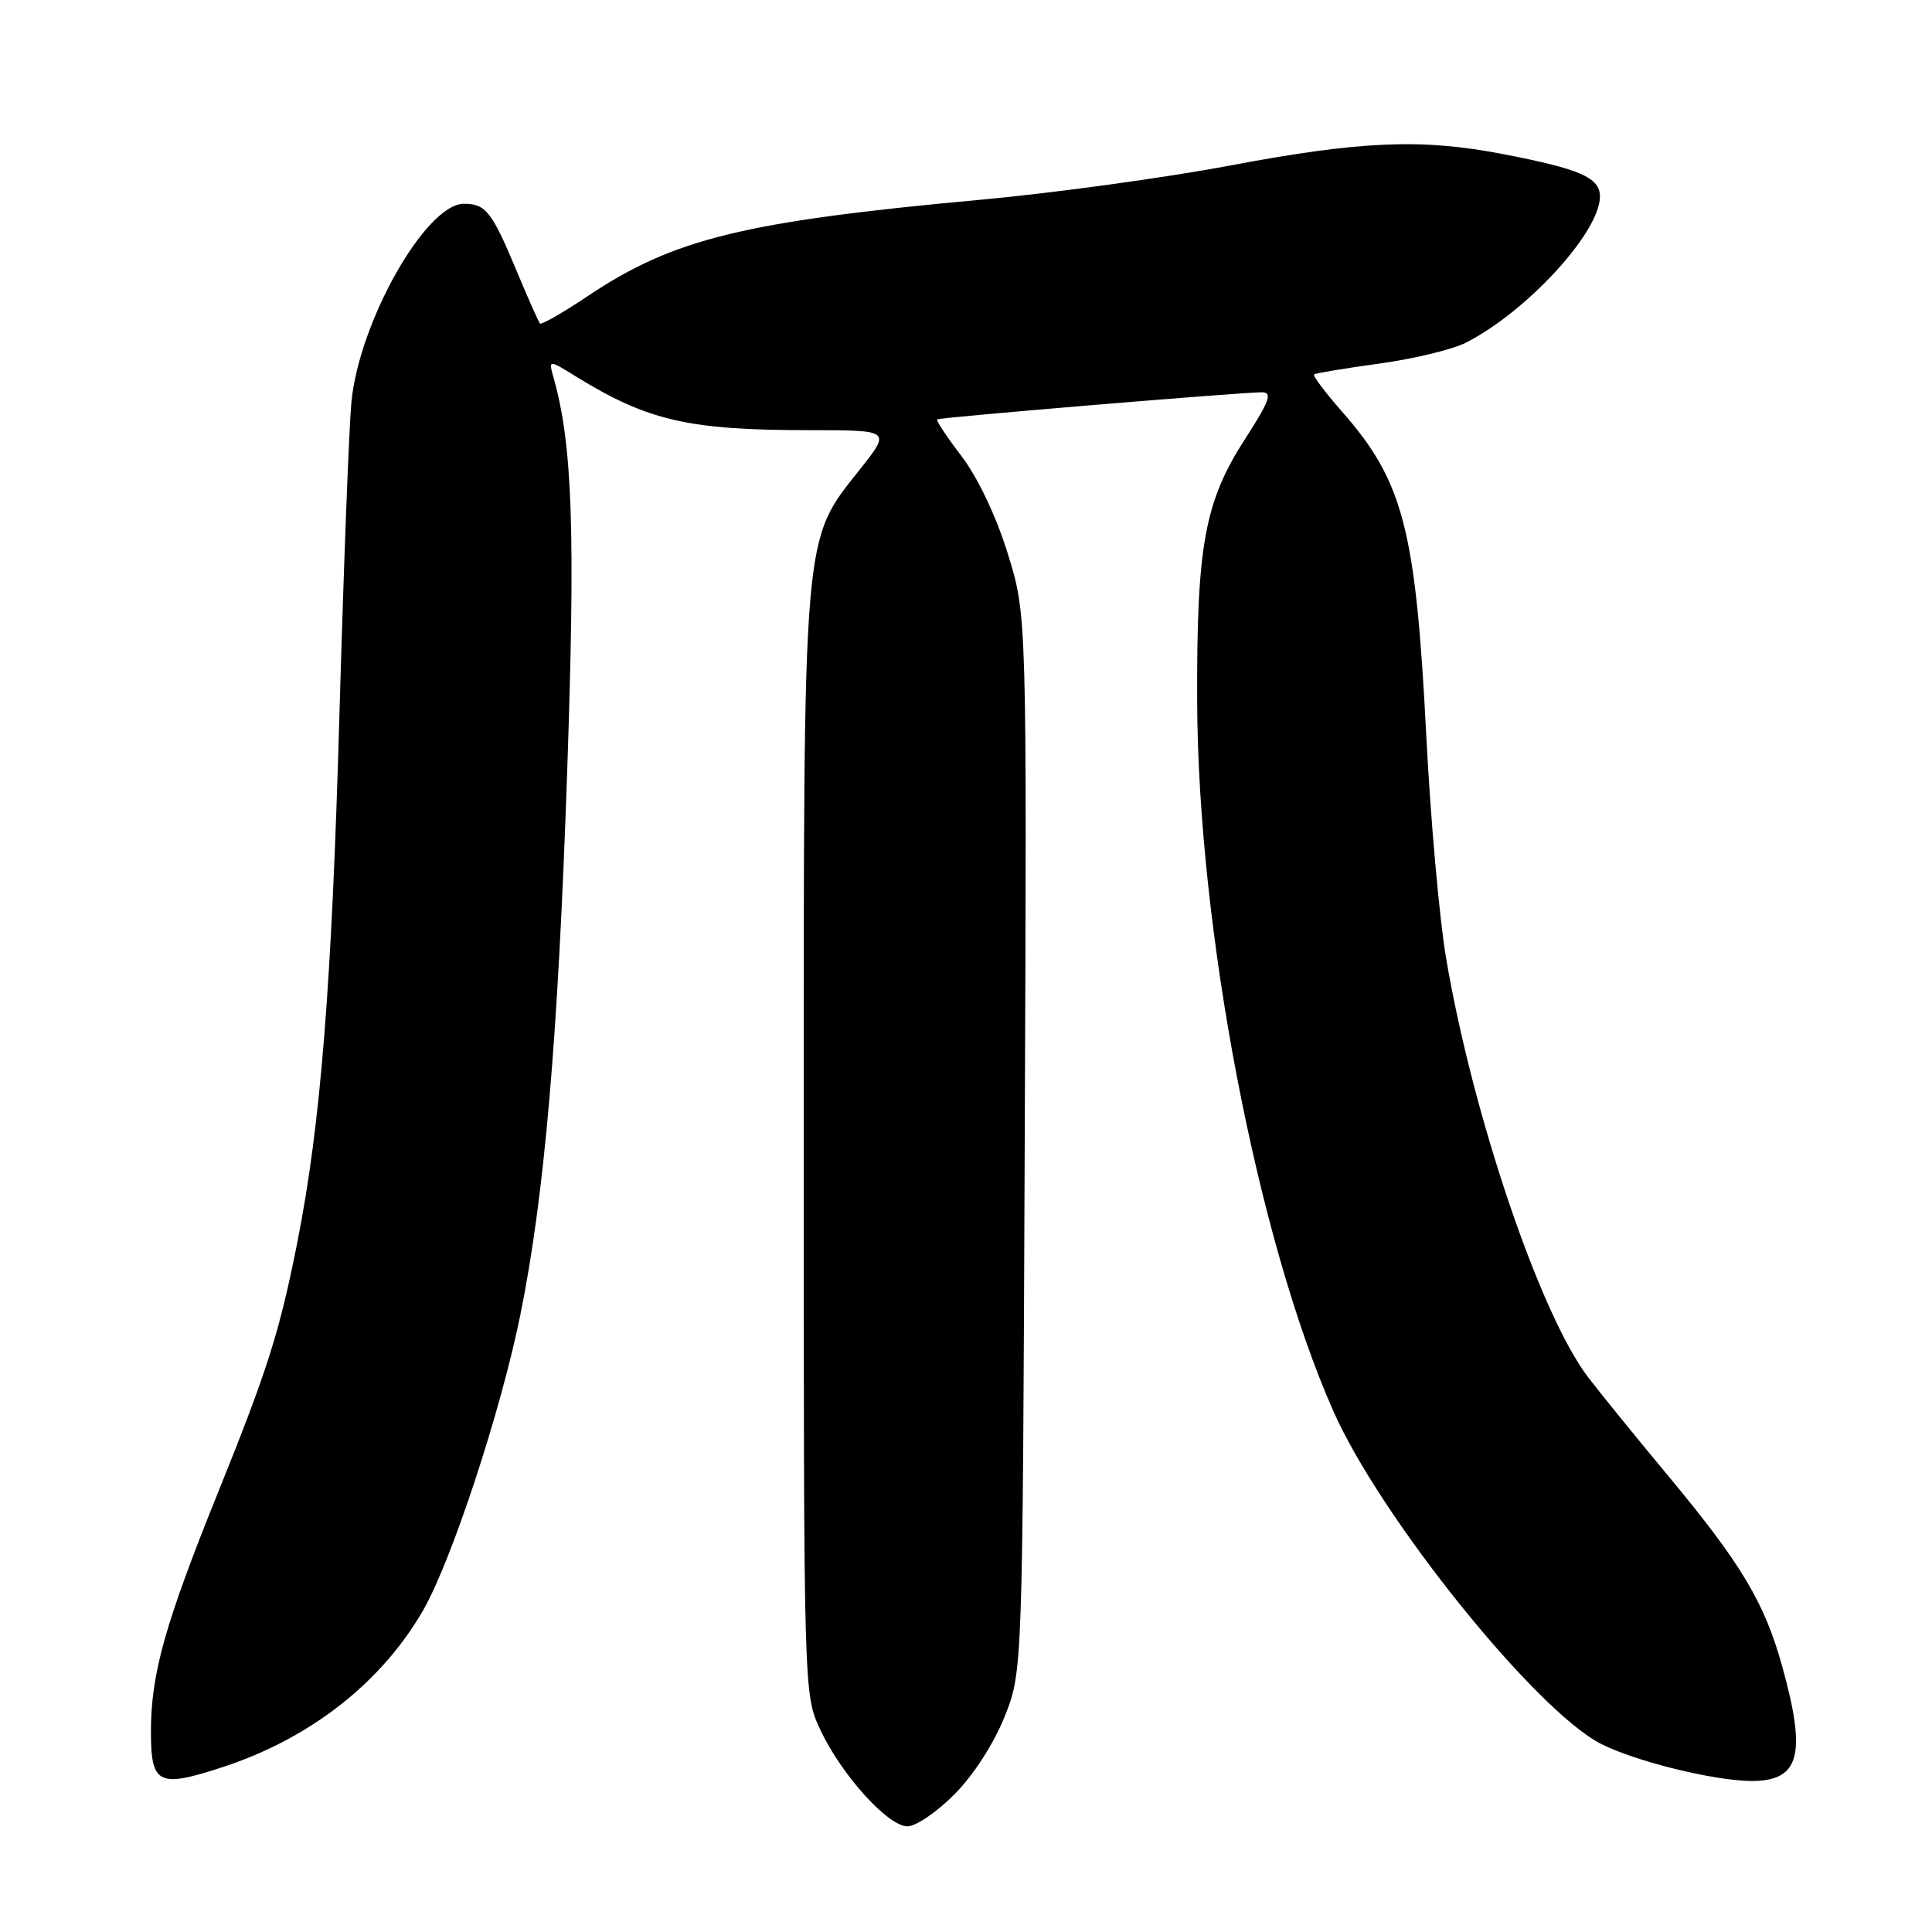 <?xml version="1.0" encoding="UTF-8" standalone="no"?>
<!DOCTYPE svg PUBLIC "-//W3C//DTD SVG 1.1//EN" "http://www.w3.org/Graphics/SVG/1.1/DTD/svg11.dtd" >
<svg xmlns="http://www.w3.org/2000/svg" xmlns:xlink="http://www.w3.org/1999/xlink" version="1.1" viewBox="0 0 256 256">
 <g >
 <path fill="currentColor"
d=" M 126.48 237.75 C 128.97 235.24 131.69 231.04 133.10 227.50 C 135.50 221.50 135.50 221.50 135.78 151.50 C 136.07 81.50 136.07 81.50 133.52 73.31 C 131.99 68.38 129.55 63.26 127.42 60.46 C 125.46 57.90 124.01 55.70 124.18 55.57 C 124.55 55.30 164.64 51.96 167.23 51.98 C 168.63 52.00 168.21 53.15 165.04 58.07 C 159.61 66.45 158.55 72.25 158.63 93.00 C 158.75 123.26 166.61 164.20 176.67 186.97 C 182.88 201.04 203.49 226.66 212.14 231.07 C 216.69 233.39 227.12 235.96 232.05 235.99 C 238.47 236.01 239.41 232.54 236.17 220.86 C 233.81 212.34 230.76 207.24 221.02 195.53 C 216.65 190.27 211.89 184.41 210.44 182.50 C 204.09 174.19 195.14 147.78 191.62 126.99 C 190.73 121.77 189.55 108.50 188.99 97.50 C 187.59 70.07 185.95 63.77 177.78 54.49 C 175.57 51.97 173.92 49.78 174.13 49.61 C 174.33 49.45 178.21 48.80 182.75 48.18 C 187.29 47.56 192.47 46.31 194.25 45.40 C 202.32 41.30 212.00 30.75 212.00 26.05 C 212.00 23.53 209.39 22.39 199.16 20.42 C 188.36 18.33 180.30 18.67 163.00 21.93 C 154.47 23.54 139.62 25.58 130.00 26.46 C 98.60 29.34 89.28 31.62 77.96 39.18 C 74.63 41.41 71.74 43.07 71.55 42.87 C 71.37 42.66 69.99 39.58 68.50 36.00 C 65.18 28.03 64.37 27.00 61.47 27.00 C 56.43 27.00 47.57 42.65 46.56 53.32 C 46.24 56.72 45.52 75.59 44.96 95.25 C 43.95 130.59 42.49 148.94 39.42 164.50 C 37.06 176.43 35.49 181.41 28.92 197.69 C 21.86 215.17 20.00 221.80 20.00 229.43 C 20.00 236.47 20.97 236.95 29.57 234.13 C 41.14 230.33 50.57 222.93 56.08 213.35 C 59.84 206.79 66.34 187.05 68.93 174.32 C 72.14 158.50 73.94 137.74 75.15 102.36 C 76.25 70.38 75.86 58.95 73.36 50.07 C 72.67 47.63 72.67 47.63 76.29 49.87 C 85.79 55.74 91.24 57.00 107.16 57.00 C 118.05 57.00 118.05 57.00 114.03 62.09 C 106.28 71.88 106.50 69.28 106.50 151.50 C 106.50 224.41 106.50 224.51 108.68 229.17 C 111.47 235.15 117.65 242.00 120.25 242.00 C 121.36 242.00 124.16 240.09 126.48 237.75 Z "/>
</g>
</svg>